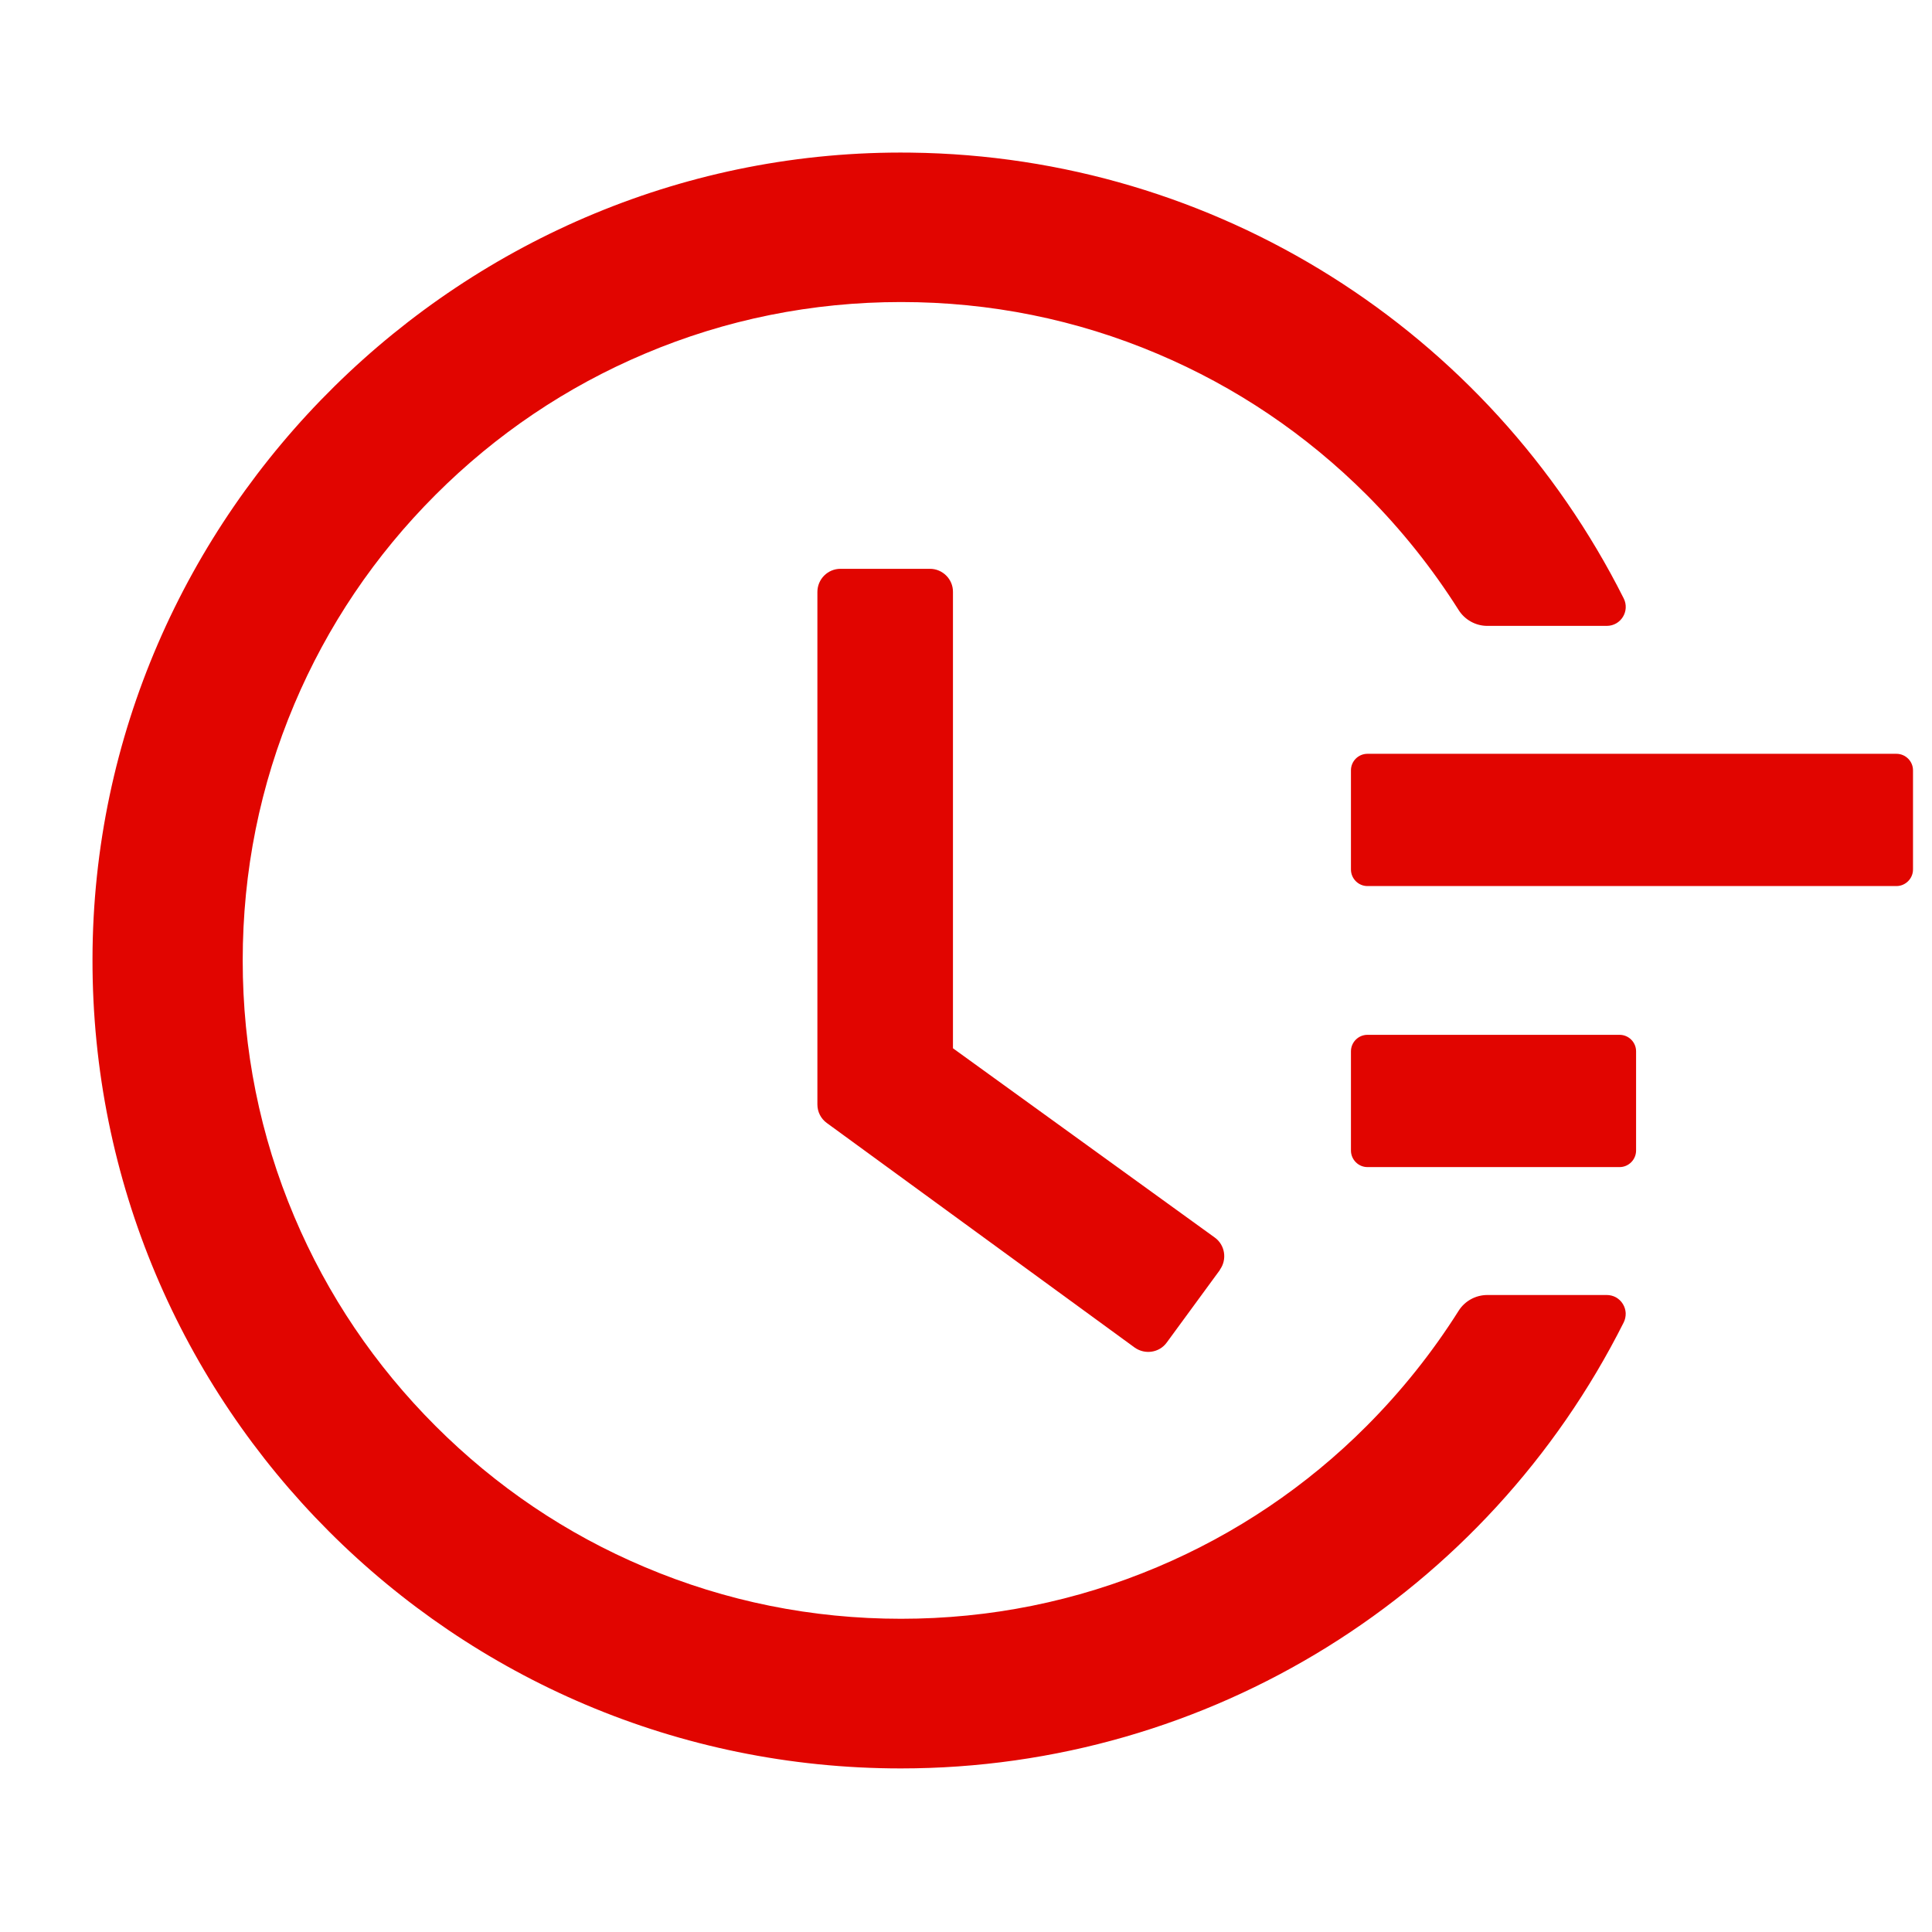 <svg width="24" height="24" viewBox="0 0 24 24" fill="none" xmlns="http://www.w3.org/2000/svg">
<g clip-path="url(#clip0_1_853)">
<path d="M23.558 9.364H16.987C16.874 9.364 16.782 9.456 16.782 9.569V10.801C16.782 10.914 16.874 11.007 16.987 11.007H23.558C23.671 11.007 23.764 10.914 23.764 10.801V9.569C23.764 9.456 23.671 9.364 23.558 9.364ZM20.119 12.855H16.987C16.874 12.855 16.782 12.947 16.782 13.06V14.292C16.782 14.405 16.874 14.498 16.987 14.498H20.119C20.232 14.498 20.324 14.405 20.324 14.292V13.06C20.324 12.947 20.232 12.855 20.119 12.855ZM11.553 7.066H10.441C10.282 7.066 10.154 7.195 10.154 7.354V13.72C10.154 13.812 10.197 13.897 10.272 13.951L14.094 16.739C14.222 16.831 14.402 16.805 14.494 16.677L15.154 15.776V15.773C15.246 15.645 15.218 15.465 15.09 15.373L11.838 13.022V7.354C11.84 7.195 11.709 7.066 11.553 7.066Z" fill="#E10500"/>
<path d="M19.959 16.087H18.476C18.332 16.087 18.196 16.161 18.119 16.284C17.792 16.802 17.409 17.281 16.977 17.714C16.232 18.462 15.348 19.057 14.376 19.467C13.367 19.893 12.297 20.109 11.193 20.109C10.087 20.109 9.016 19.893 8.01 19.467C7.037 19.057 6.162 18.466 5.41 17.714C4.658 16.962 4.067 16.087 3.656 15.114C3.23 14.107 3.015 13.037 3.015 11.931C3.015 10.824 3.23 9.756 3.656 8.748C4.067 7.775 4.658 6.899 5.41 6.147C6.162 5.395 7.037 4.805 8.01 4.394C9.016 3.968 10.089 3.752 11.193 3.752C12.3 3.752 13.37 3.968 14.376 4.394C15.349 4.805 16.224 5.395 16.977 6.147C17.409 6.58 17.792 7.06 18.119 7.577C18.196 7.7 18.332 7.775 18.476 7.775H19.959C20.136 7.775 20.249 7.59 20.17 7.433C18.496 4.104 15.103 1.94 11.314 1.896C5.767 1.827 1.159 6.368 1.149 11.91C1.138 17.462 5.638 21.968 11.191 21.968C15.028 21.968 18.478 19.796 20.17 16.428C20.188 16.392 20.196 16.352 20.195 16.312C20.193 16.272 20.181 16.233 20.16 16.199C20.139 16.164 20.109 16.136 20.074 16.116C20.039 16.097 20 16.087 19.959 16.087Z" fill="#E10500"/>
</g>
<defs>
<clipPath id="clip0_1_853">
<rect width="23" height="23" fill="white" transform="translate(0.943 0.431)"/>
</clipPath>
</defs>
</svg>
